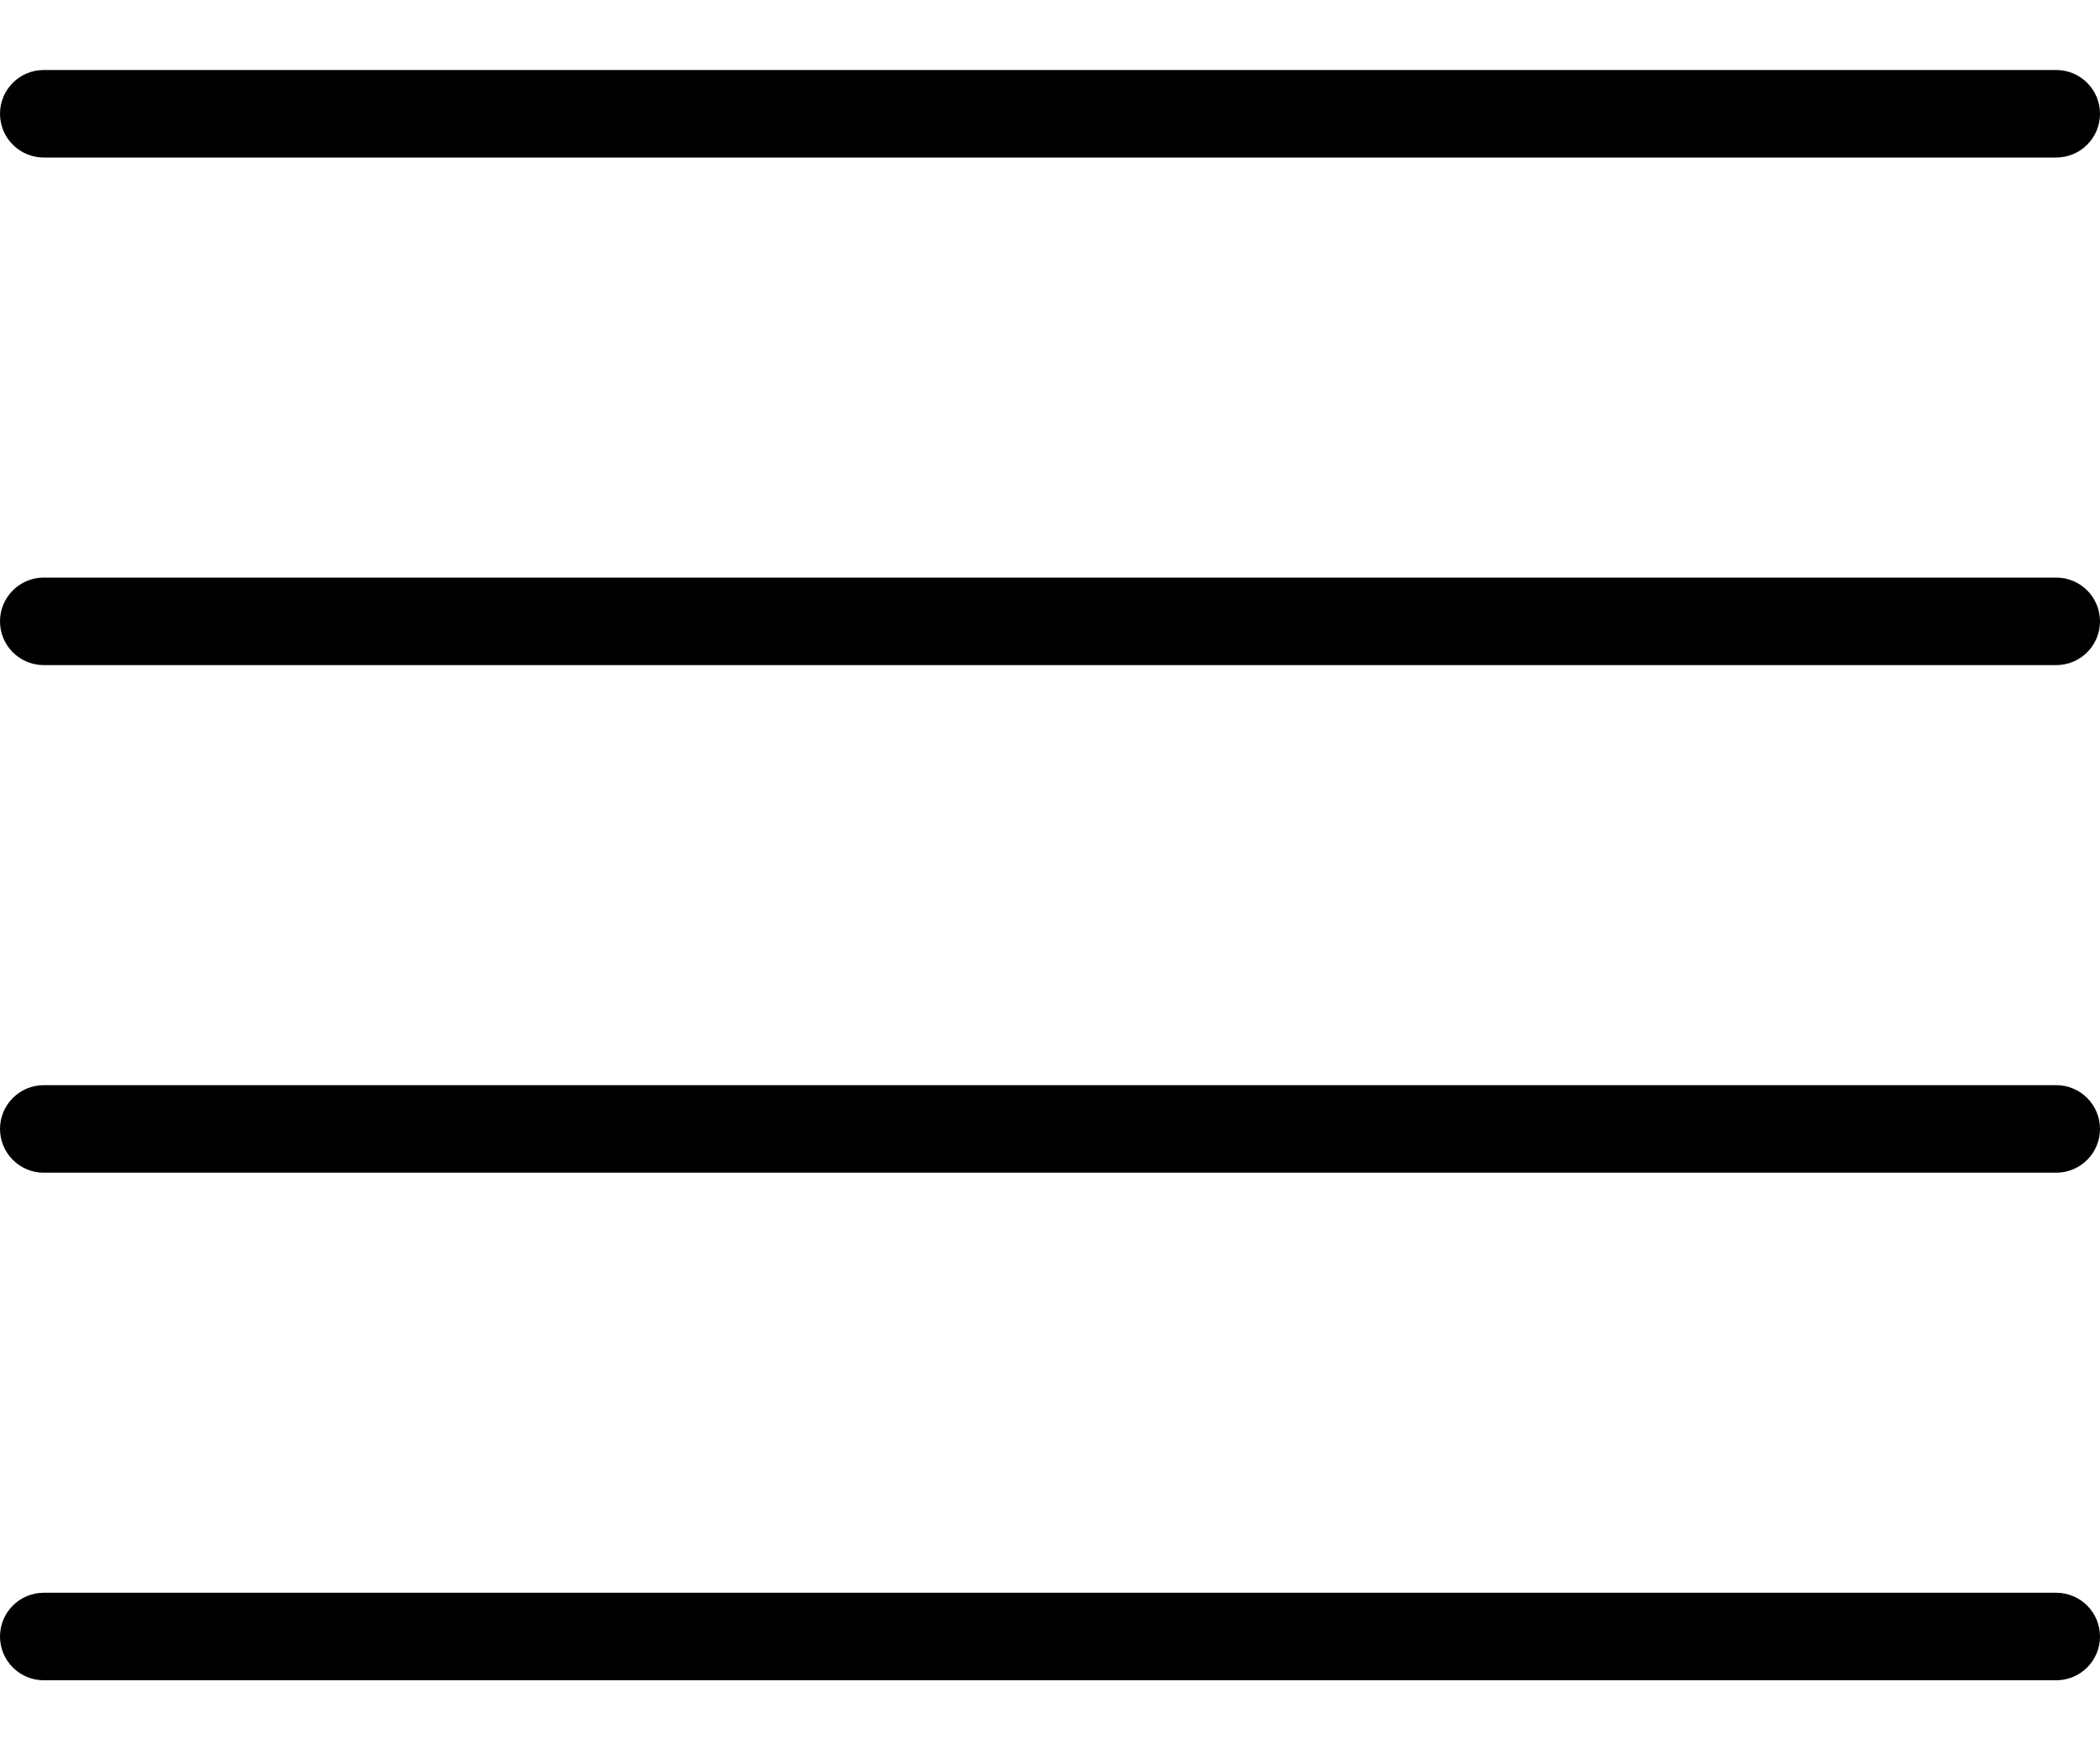 <svg viewBox="0 0 24 20" xmlns="http://www.w3.org/2000/svg">
<path d="M0 18.7C0 18.424 0.224 18.2 0.5 18.2H23.5C23.776 18.2 24 18.424 24 18.7V18.7C24 18.976 23.776 19.2 23.5 19.2H0.5C0.224 19.2 0 18.976 0 18.7V18.7Z"/>
<path d="M0 7.1C0 6.824 0.224 6.6 0.5 6.6H23.5C23.776 6.6 24 6.824 24 7.1V7.1C24 7.376 23.776 7.6 23.5 7.6H0.5C0.224 7.6 0 7.376 0 7.1V7.1Z"/>
<path d="M0 12.9C0 12.624 0.224 12.4 0.5 12.4H23.5C23.776 12.4 24 12.624 24 12.9V12.9C24 13.176 23.776 13.4 23.5 13.4H0.5C0.224 13.4 0 13.176 0 12.9V12.9Z"/>
<path d="M0 1.3C0 1.024 0.224 0.8 0.5 0.8H23.5C23.776 0.8 24 1.024 24 1.3V1.3C24 1.576 23.776 1.8 23.5 1.8H0.5C0.224 1.8 0 1.576 0 1.3V1.3Z"/>
</svg>
